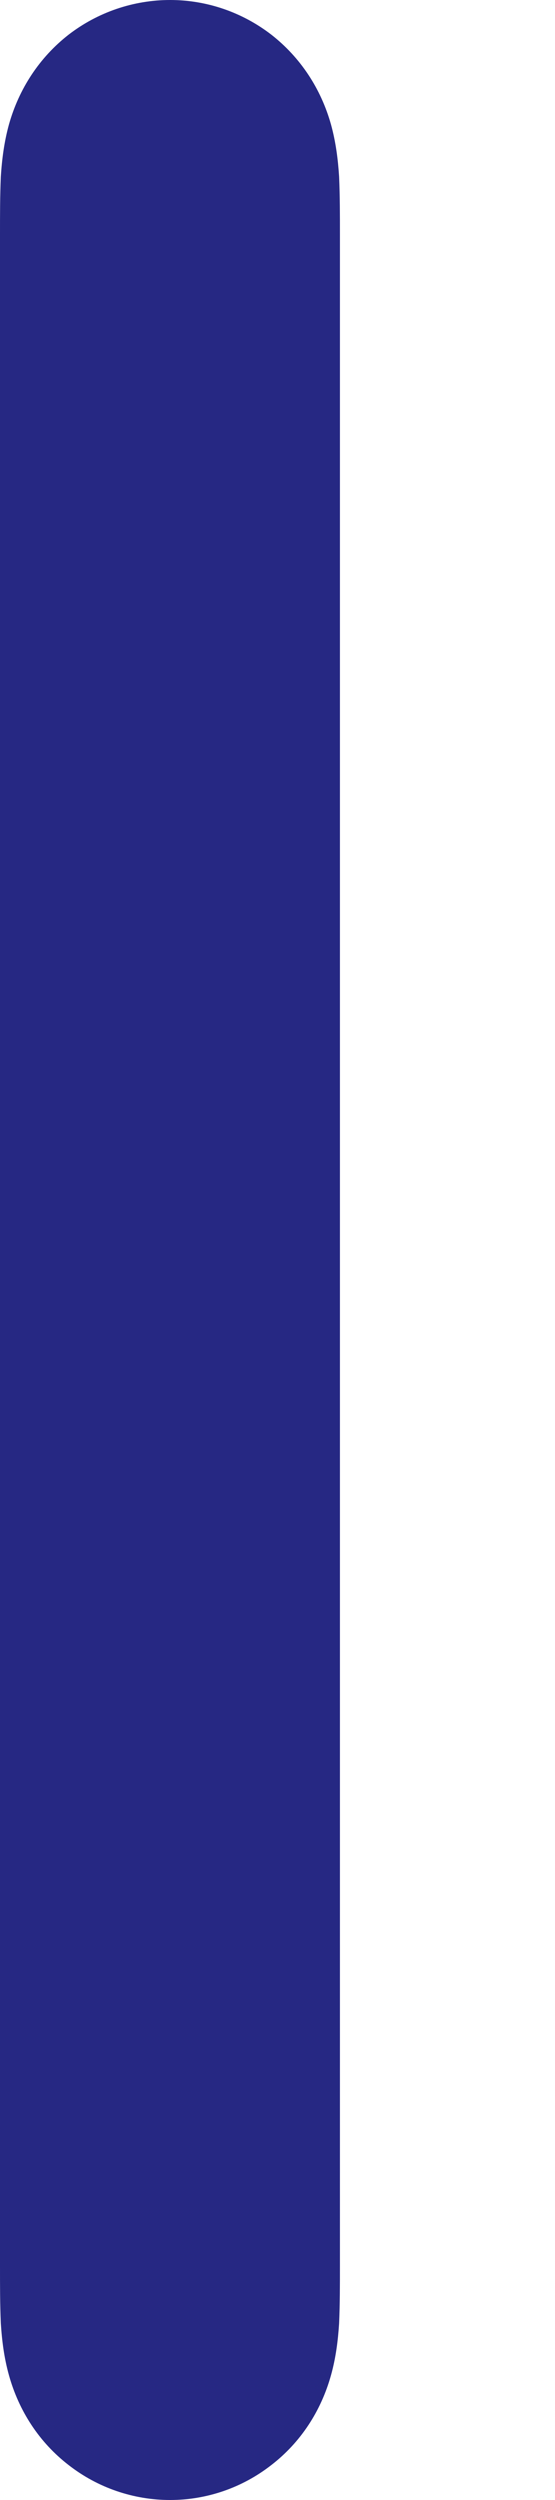 <svg width="2" height="9" viewBox="0 0 2 9" fill="none" xmlns="http://www.w3.org/2000/svg">
<path fill-rule="evenodd" clip-rule="evenodd" d="M1.193 0.449C1.157 0.32 1.083 0.207 0.978 0.125C0.873 0.044 0.745 0 0.613 0C0.481 0 0.352 0.044 0.247 0.125C0.142 0.207 0.068 0.32 0.032 0.449C0.015 0.511 0.007 0.573 0.003 0.636C0 0.706 0 0.775 0 0.845V8.154C0 8.225 0 8.294 0.003 8.364C0.007 8.427 0.015 8.489 0.032 8.55C0.068 8.68 0.142 8.793 0.247 8.874C0.352 8.956 0.481 9 0.613 9C0.745 9 0.873 8.956 0.978 8.874C1.083 8.793 1.157 8.68 1.193 8.55C1.21 8.489 1.218 8.427 1.222 8.364C1.225 8.294 1.225 8.225 1.225 8.154V0.845C1.225 0.775 1.225 0.706 1.222 0.636C1.218 0.573 1.21 0.511 1.193 0.449V0.449Z" fill="#262883"/>
</svg>
